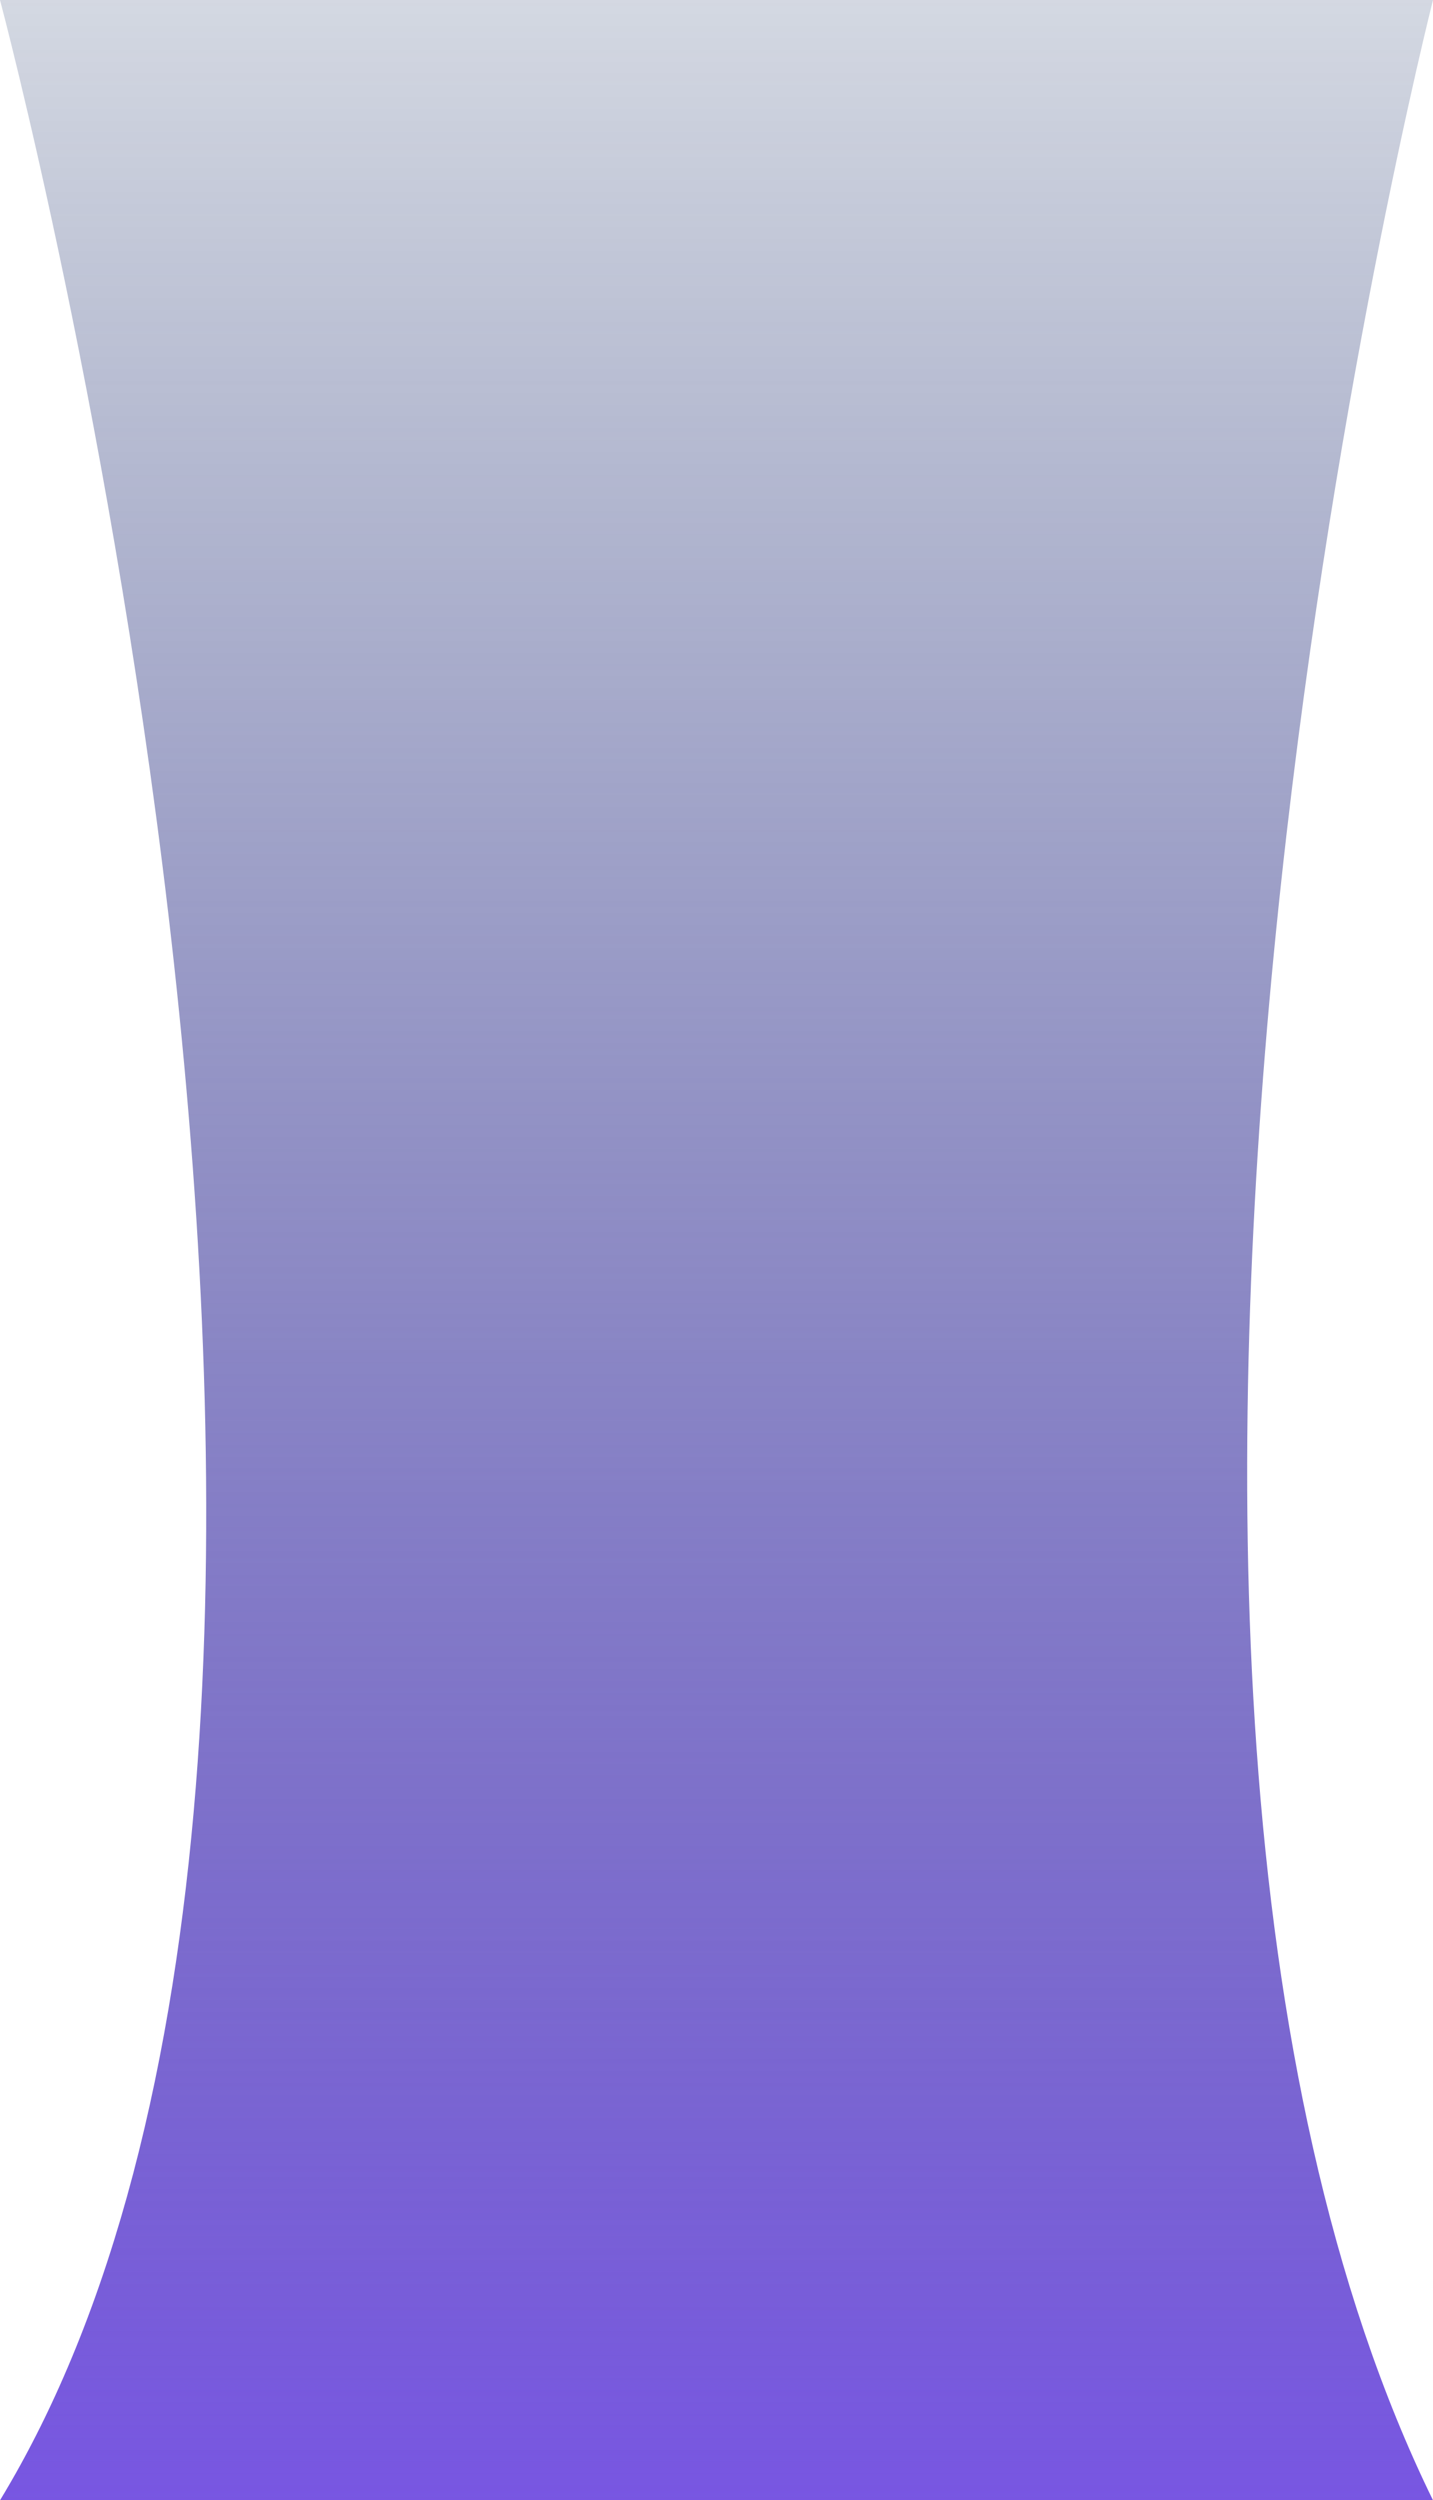 <svg xmlns="http://www.w3.org/2000/svg" xmlns:xlink="http://www.w3.org/1999/xlink" width="383.47" height="669" viewBox="0 0 383.47 669">
  <defs>
    <linearGradient id="linear-gradient" x1="0.5" x2="0.5" y2="1" gradientUnits="objectBoundingBox">
      <stop offset="0" stop-color="#001a54" stop-opacity="0.169"/>
      <stop offset="1" stop-color="#7856e2"/>
    </linearGradient>
  </defs>
  <path id="Path_21" data-name="Path 21" d="M1214.165,1335c-111.885-228.68,0-669,0-669H830.695s124.169,464.595,0,669" transform="translate(-830.695 -666)" fill="url(#linear-gradient)"/>
</svg>
